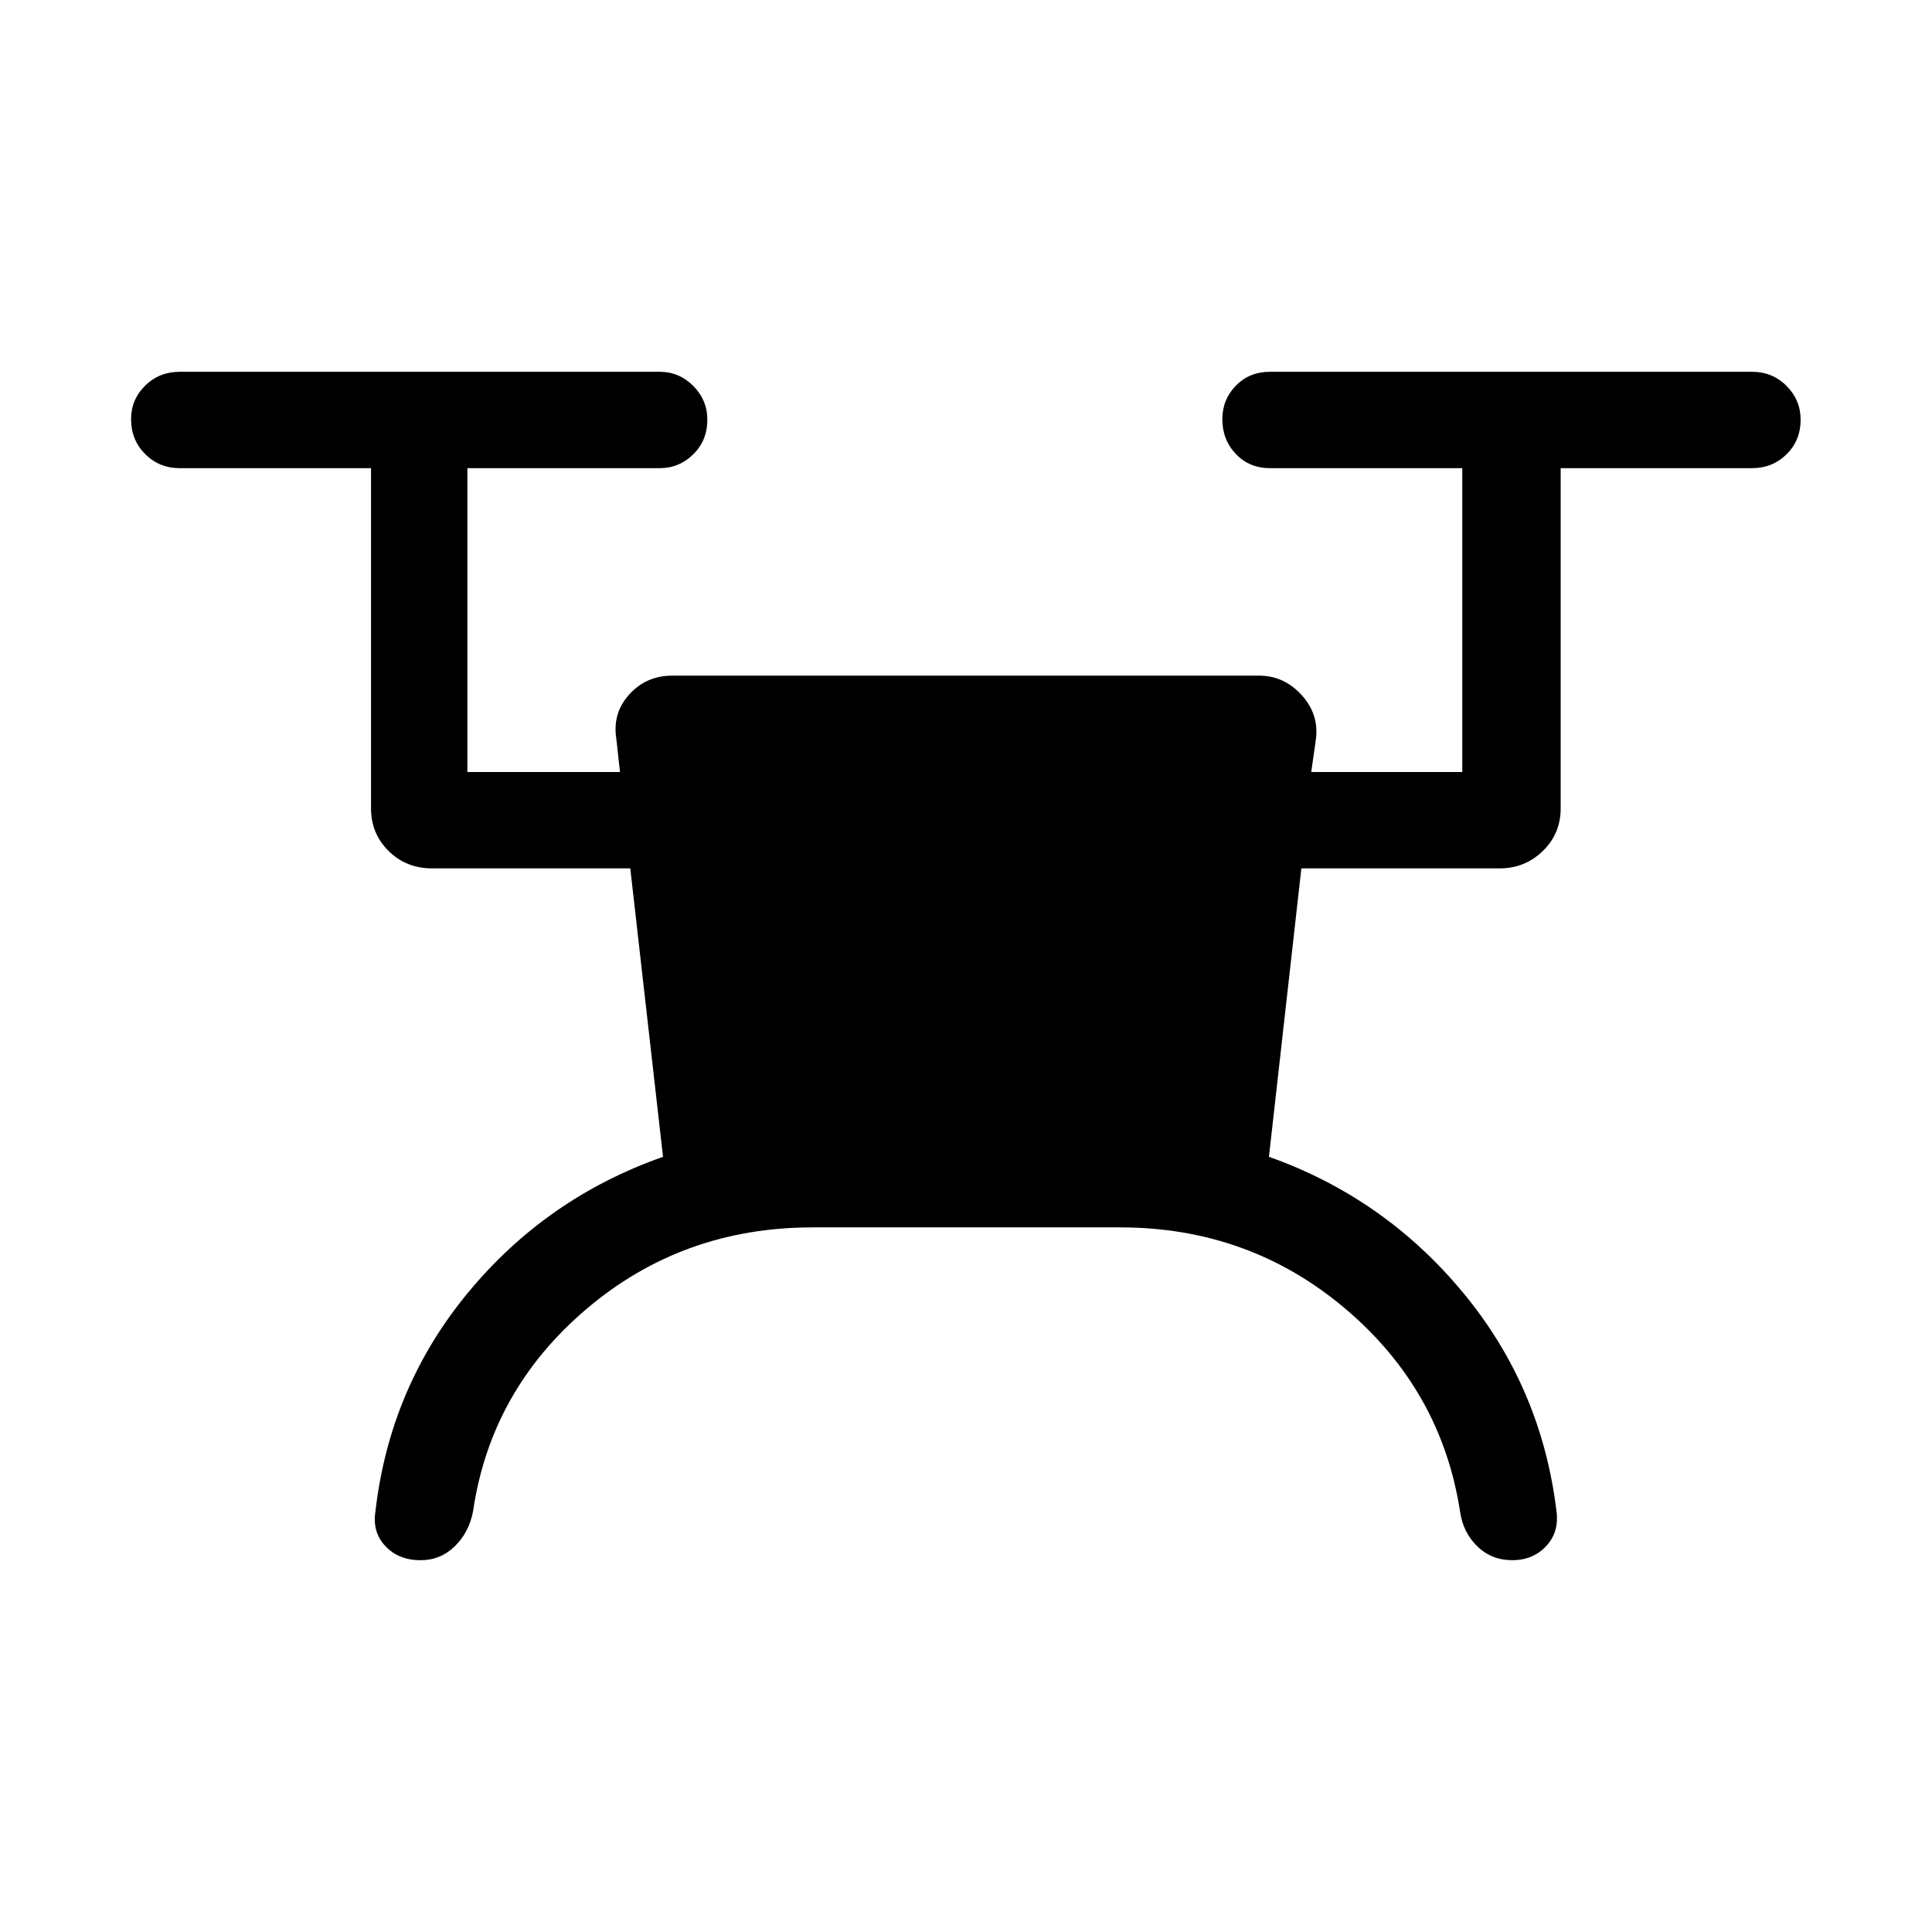 <svg xmlns="http://www.w3.org/2000/svg" height="40" viewBox="0 -960 960 960" width="40"><path d="M403.78-350.12q-64.58 0-112.25 40.45-47.68 40.44-56.49 100.72-2 10.42-9.09 17.31-7.08 6.9-16.93 6.9-10.95 0-17.51-6.98-6.56-6.97-4.97-17.23 7.11-61.69 46.04-108.77 38.93-47.09 96.87-67.47L313.18-528.5h-98.46q-12.85 0-21.6-8.62-8.76-8.62-8.76-21.22v-169.03H89.33q-10.23 0-17.21-7.03-6.99-7.02-6.99-17.31 0-9.76 6.99-16.65 6.98-6.9 17.21-6.9H327.8q9.7 0 16.69 7.03 6.98 7.03 6.98 16.79 0 10.29-6.98 17.18-6.99 6.89-16.69 6.89h-95.56v150.98h75.82l-1.82-16.63q-2-12.64 6.46-21.94 8.45-9.31 21.34-9.31h291.65q12.21 0 20.95 9.49 8.73 9.49 7.26 21.9l-2.35 16.49h75.05v-150.98h-95.55q-10.23 0-16.95-7.03-6.73-7.02-6.73-17.31 0-9.76 6.73-16.65 6.72-6.9 16.95-6.9h239.46q10.23 0 17.22 7.03 6.99 7.03 6.99 16.79 0 10.29-6.99 17.18-6.99 6.89-17.22 6.89h-95.02v169.03q0 12.6-8.89 21.22-8.88 8.62-21.47 8.62h-98.49l-16.11 143.31q57.41 20.38 96.43 67.47 39.03 47.08 46.47 108.77 1.33 10.31-5.2 17.26-6.53 6.95-16.79 6.95-10.29 0-17.38-6.9-7.1-6.89-8.57-17.31-9.34-60.41-57.05-100.79-47.72-40.38-111.9-40.38H403.78Z"/></svg>